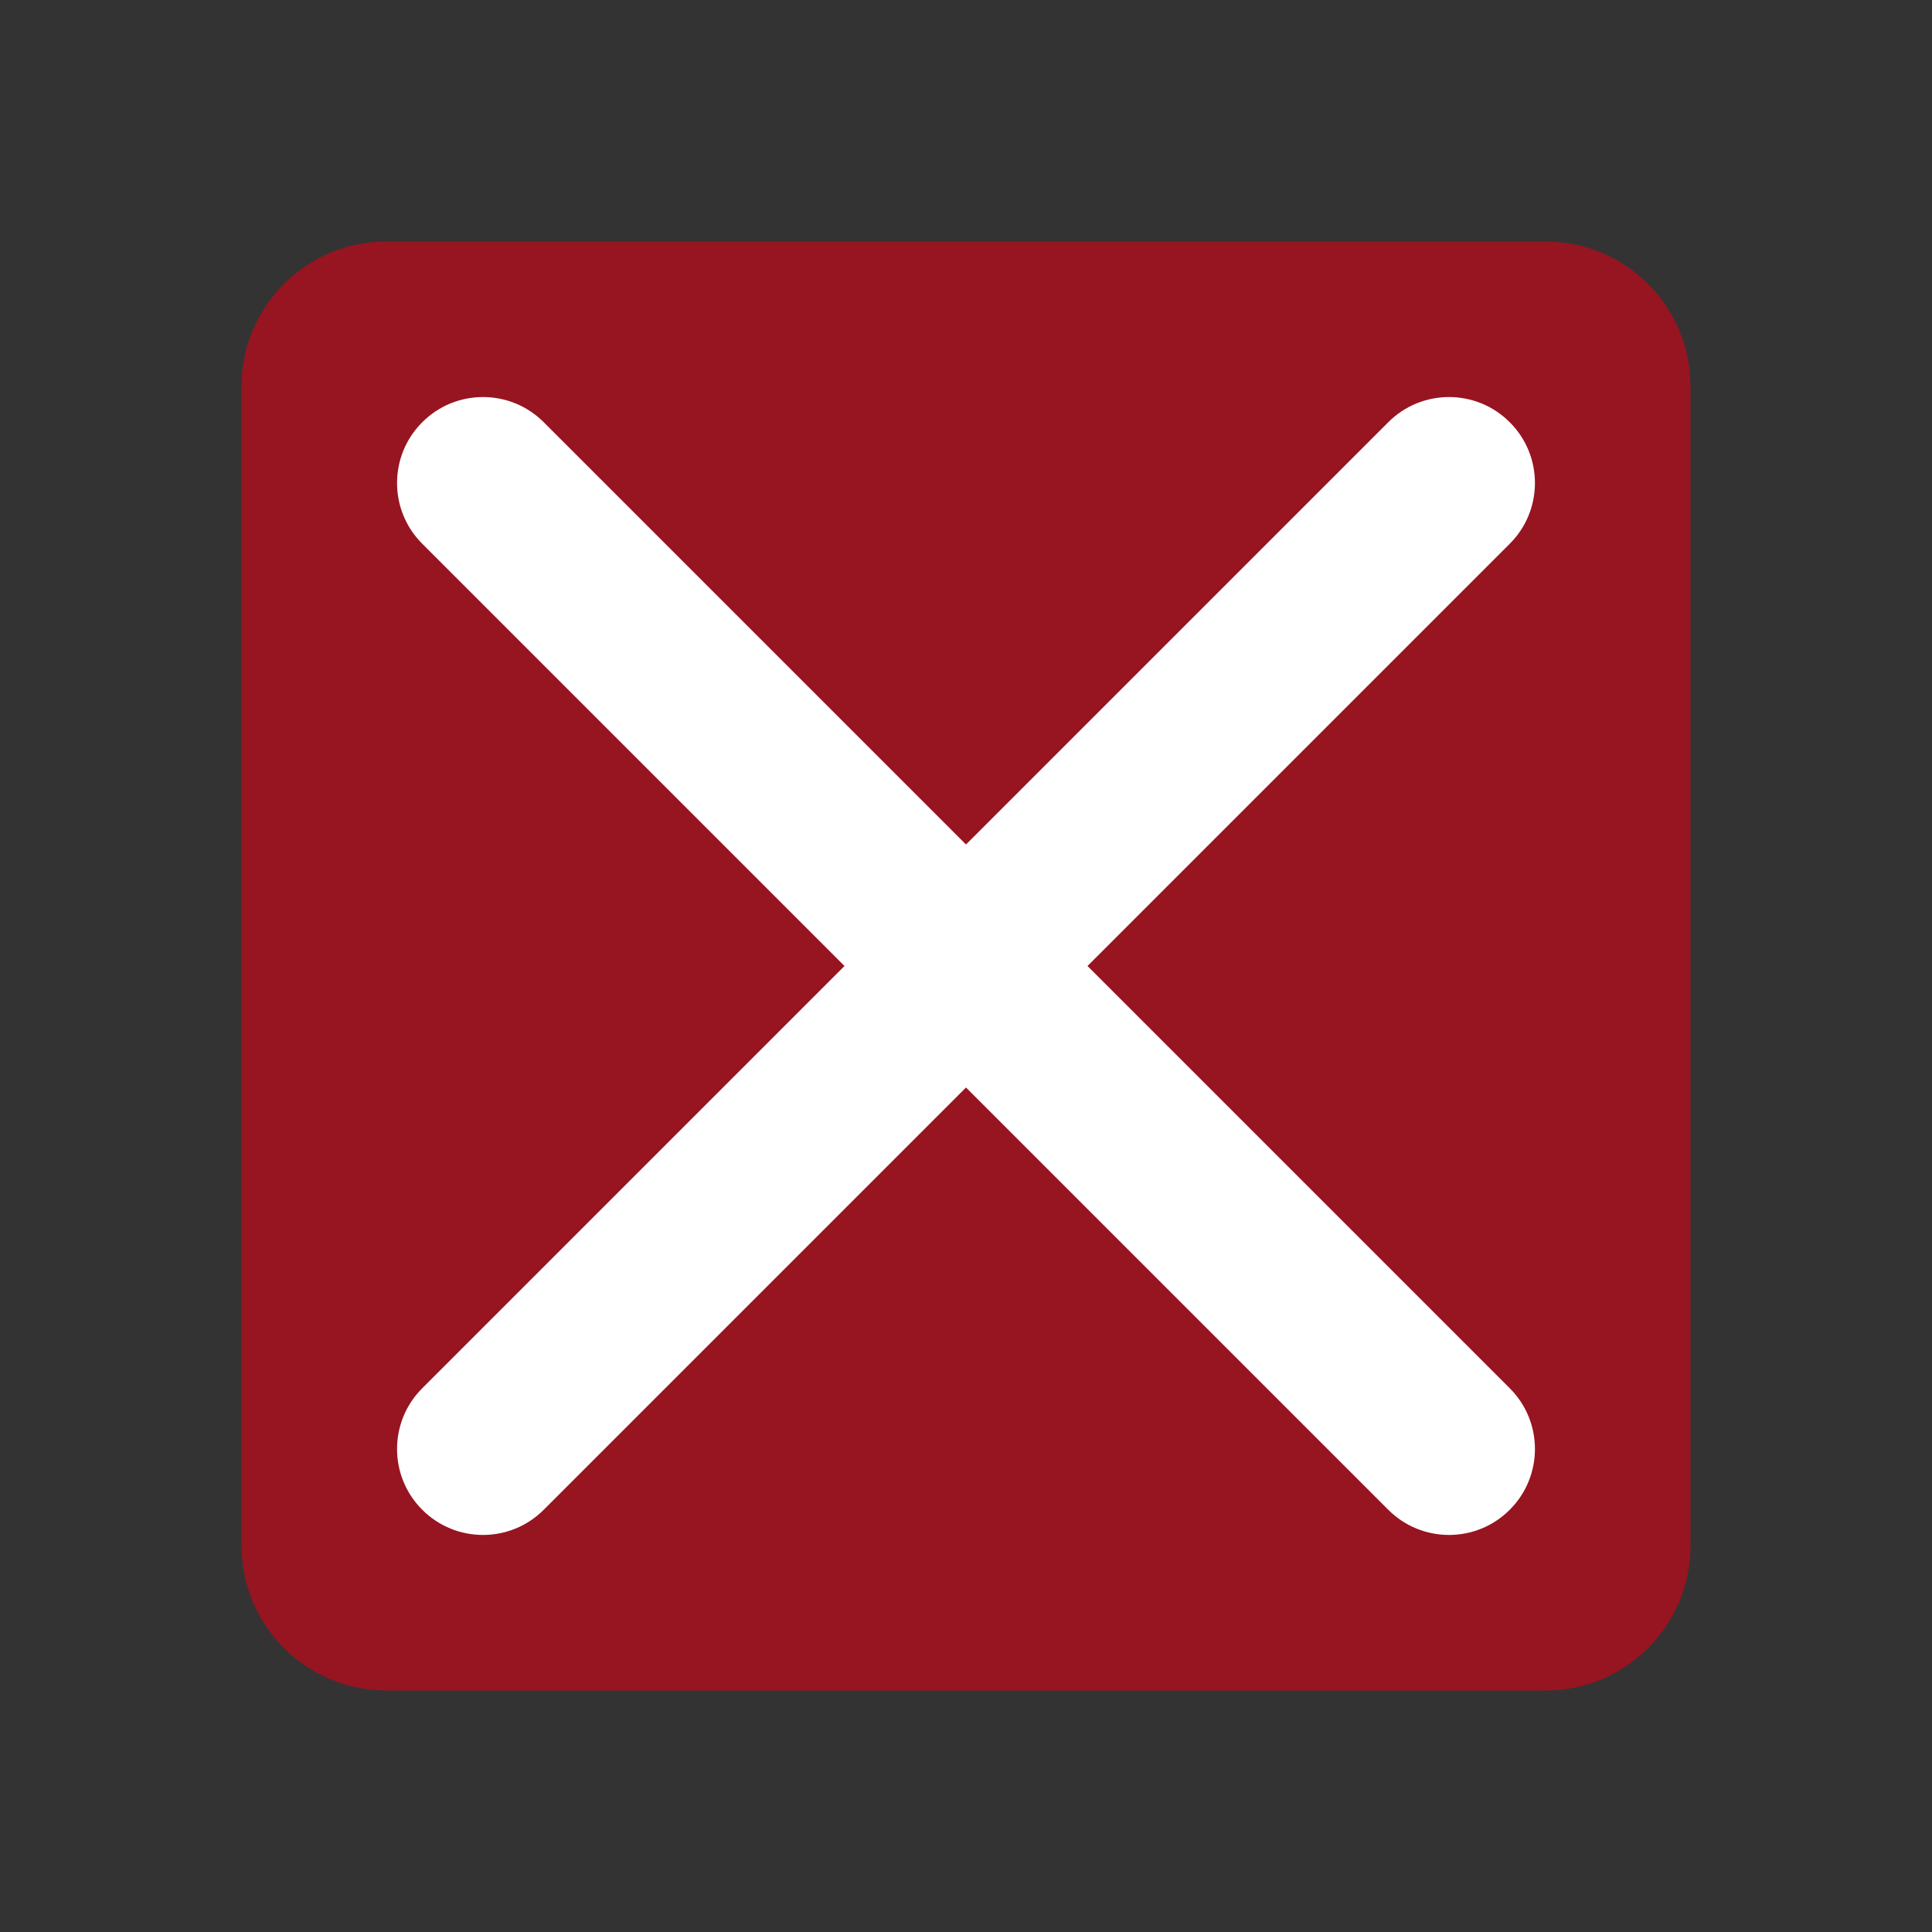 <?xml version='1.0' encoding='UTF-8' standalone='no'?>
<svg width="6.35mm" viewBox="0 0 72 72" baseProfile="tiny" xmlns="http://www.w3.org/2000/svg" xmlns:xlink="http://www.w3.org/1999/xlink" version="1.2" height="6.35mm">
    <rect x="0" y="0" width="72" height="72" fill="#333333" stroke="none"/>
    <style id="current-color-scheme" type="text/css">.ColorScheme-Text {color:#232629;}</style>
    <title>Qt SVG Document</title>
    <desc>Auto-generated by Klassy window decoration</desc>
    <defs/>
    <g stroke-linecap="square" fill-rule="evenodd" stroke-linejoin="bevel" stroke-width="1" fill="none" stroke="black">
        <g class="ColorScheme-Text" font-weight="400" font-family="Noto Sans" font-size="40" transform="matrix(4.5,0,0,4.5,0,0)" fill-opacity="0.6" fill="#da0016" font-style="normal" stroke="none">
            <path fill-rule="evenodd" vector-effect="none" d="M2,3.2 C2,2.537 2.537,2 3.2,2 L12.8,2 C13.463,2 14,2.537 14,3.2 L14,12.8 C14,13.463 13.463,14 12.8,14 L3.2,14 C2.537,14 2,13.463 2,12.8 L2,3.2"/>
        </g>
        <g class="ColorScheme-Text" font-weight="400" font-family="Noto Sans" font-size="40" transform="matrix(4,0,0,4,0,0)" fill-opacity="1" fill="#ffffff" font-style="normal" stroke="none">
            <path fill-rule="nonzero" vector-effect="none" d="M5.066,3.934 L14.066,12.934 C14.379,13.246 14.379,13.754 14.066,14.066 C13.754,14.379 13.246,14.379 12.934,14.066 L3.934,5.066 C3.621,4.754 3.621,4.246 3.934,3.934 C4.246,3.621 4.754,3.621 5.066,3.934 "/>
            <path fill-rule="nonzero" vector-effect="none" d="M14.066,5.066 L5.066,14.066 C4.754,14.379 4.246,14.379 3.934,14.066 C3.621,13.754 3.621,13.246 3.934,12.934 L12.934,3.934 C13.246,3.621 13.754,3.621 14.066,3.934 C14.379,4.246 14.379,4.754 14.066,5.066 "/>
        </g>
    </g>
</svg>
